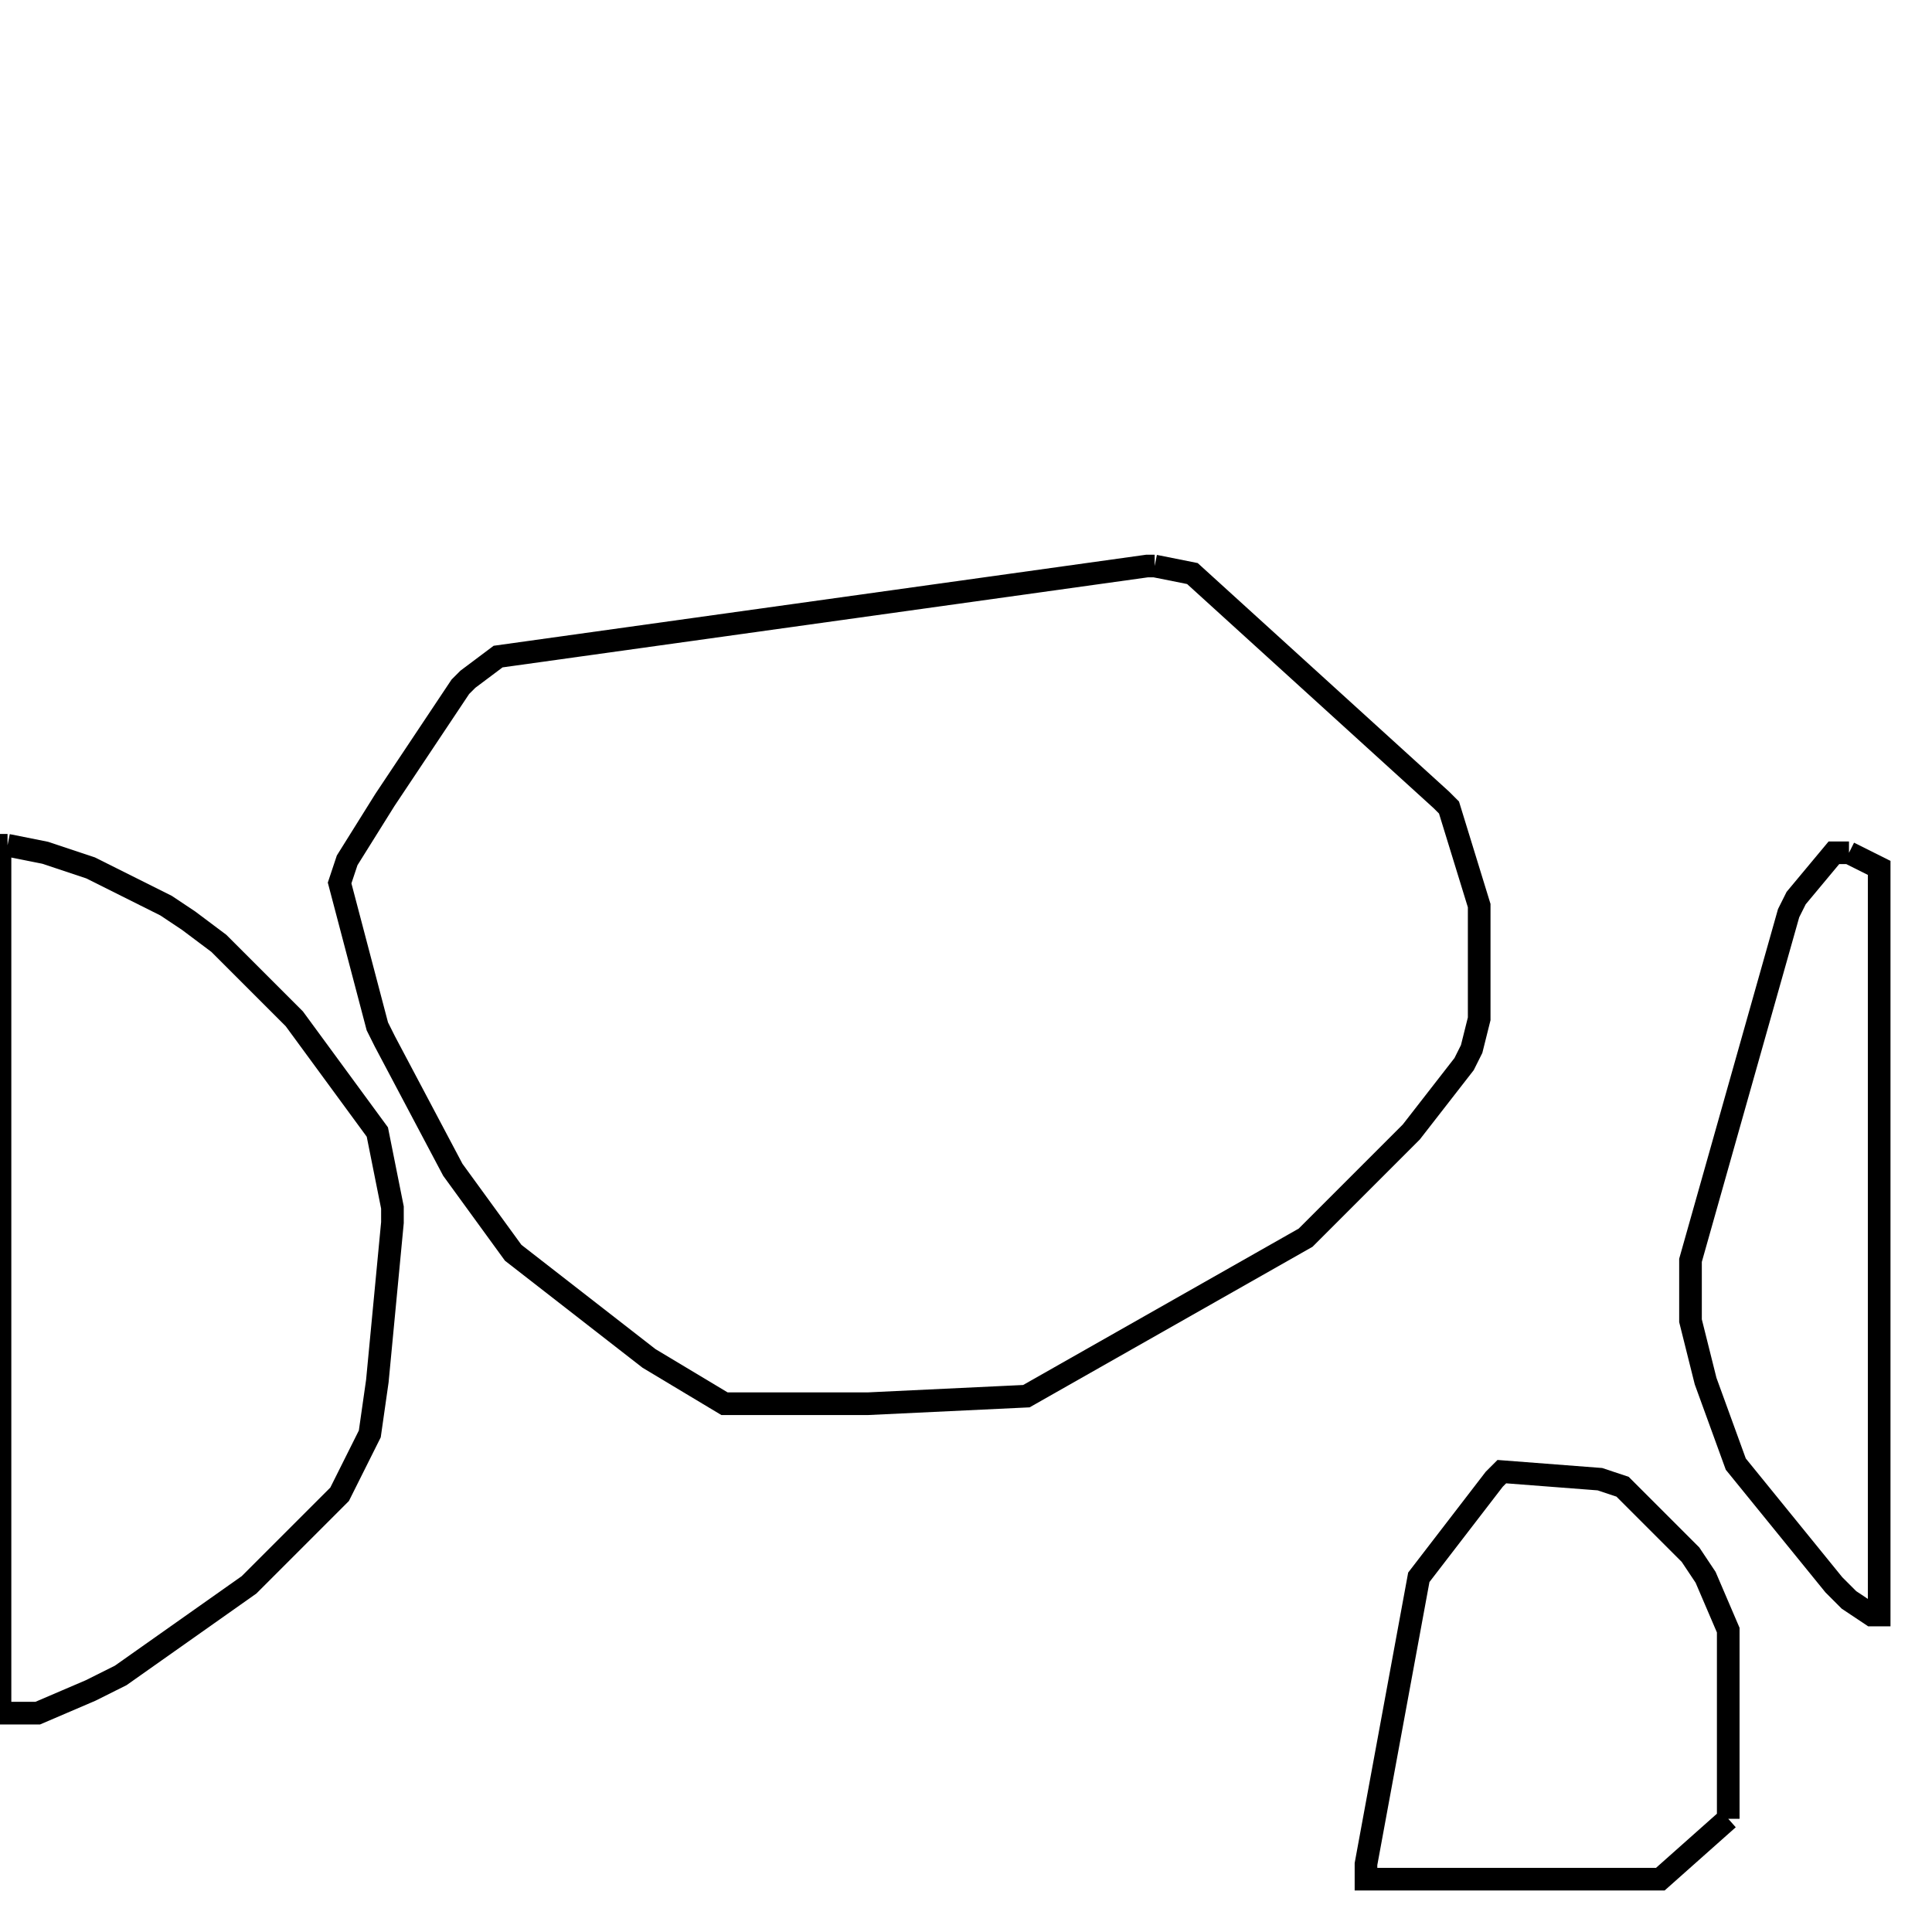 <svg width="256" height="256" xmlns="http://www.w3.org/2000/svg" fill-opacity="0" stroke="black" stroke-width="3" ><path d="M153 75 158 76 191 106 192 107 196 120 196 135 195 139 194 141 187 150 173 164 136 185 115 186 96 186 86 180 68 166 60 155 51 138 50 136 45 117 46 114 51 106 61 91 62 90 66 87 152 75 153 75 "/><path d="M1 112 6 113 12 115 22 120 25 122 29 125 39 135 50 150 52 160 52 162 50 183 49 190 45 198 33 210 16 222 12 224 5 227 0 227 0 112 1 112 "/><path d="M229 241 220 249 181 249 181 247 188 209 198 196 199 195 212 196 215 197 224 206 226 209 229 216 229 241 "/><path d="M245 113 249 115 249 214 248 214 245 212 243 210 230 194 226 183 224 175 224 167 237 121 238 119 243 113 245 113 "/></svg>